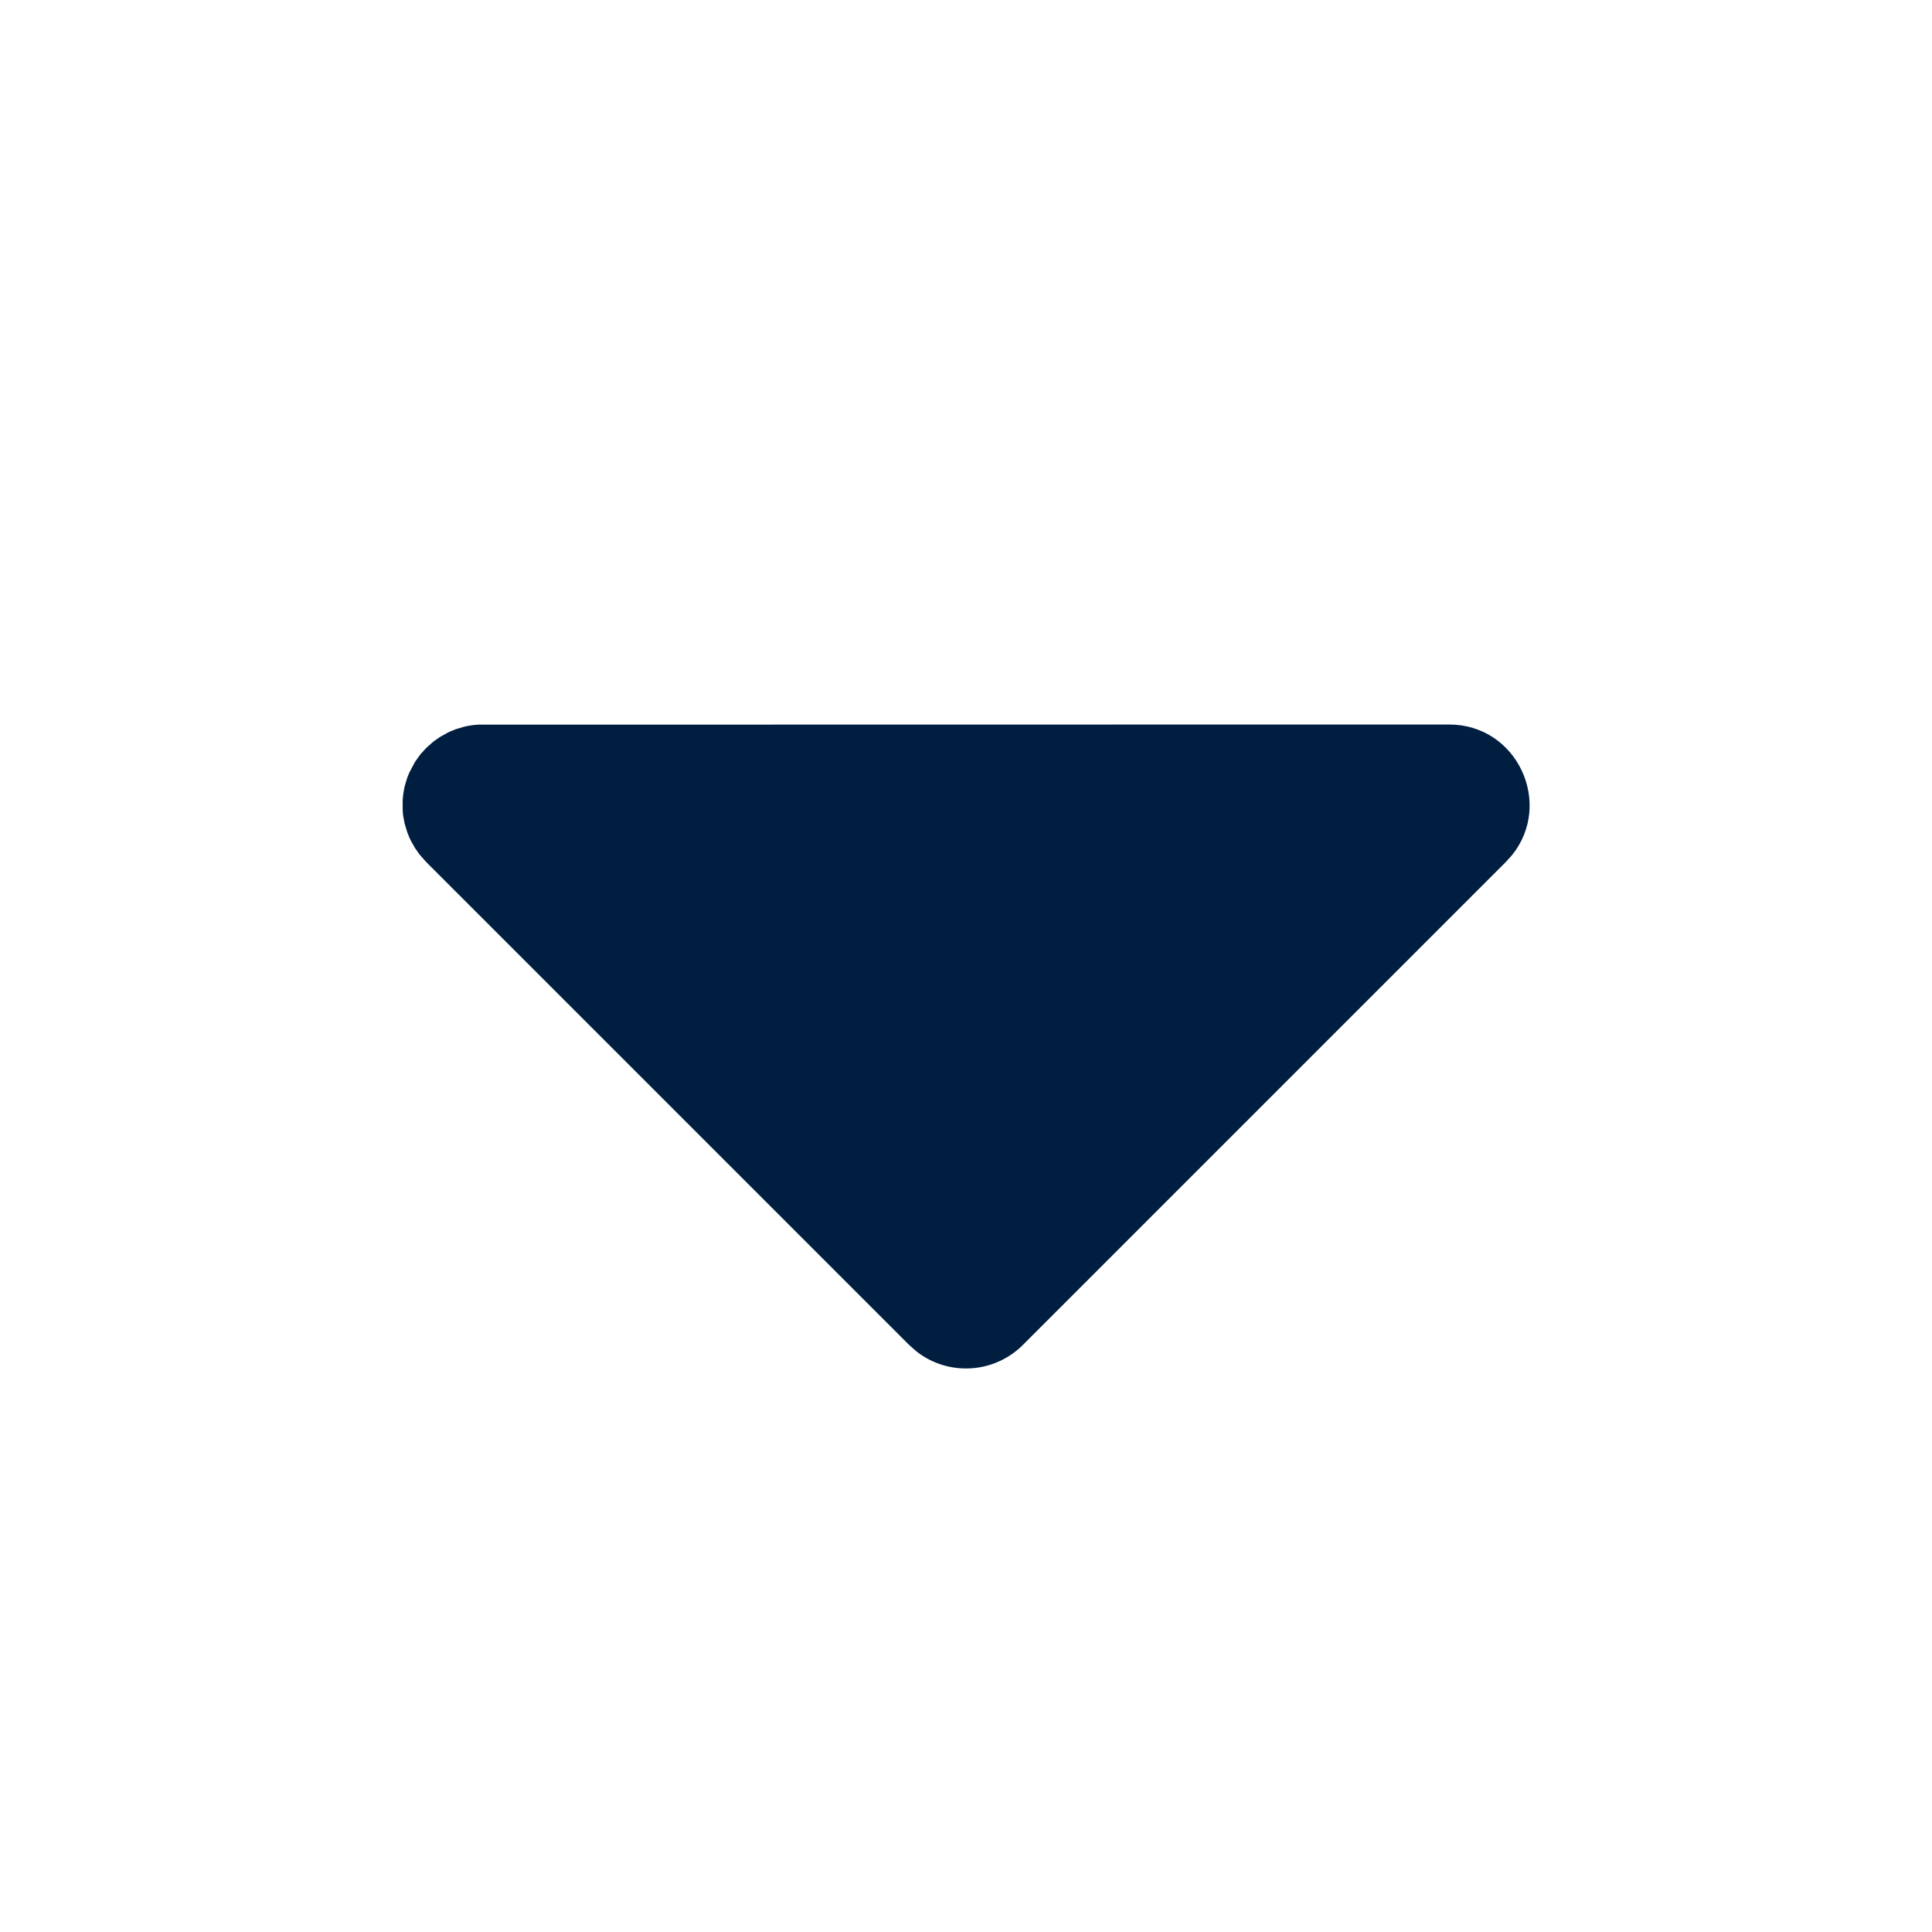 <svg width="26" height="26" viewBox="0 0 26 26" fill="none" xmlns="http://www.w3.org/2000/svg">
<path d="M19.5 9.75C20.423 9.75 20.905 10.818 20.348 11.508L20.266 11.599L13.766 18.099C13.579 18.286 13.331 18.398 13.068 18.414C12.805 18.431 12.544 18.351 12.336 18.189L12.234 18.099L5.734 11.599L5.644 11.497L5.586 11.414L5.527 11.31L5.509 11.271L5.48 11.198L5.445 11.081L5.434 11.024L5.423 10.959L5.419 10.897V10.769L5.424 10.707L5.434 10.642L5.445 10.585L5.48 10.468L5.509 10.396L5.585 10.253L5.655 10.155L5.734 10.067L5.836 9.977L5.919 9.919L6.023 9.861L6.062 9.842L6.135 9.813L6.252 9.778L6.309 9.767L6.374 9.757L6.436 9.752L19.5 9.75Z" fill="#001E40"/>
</svg>
